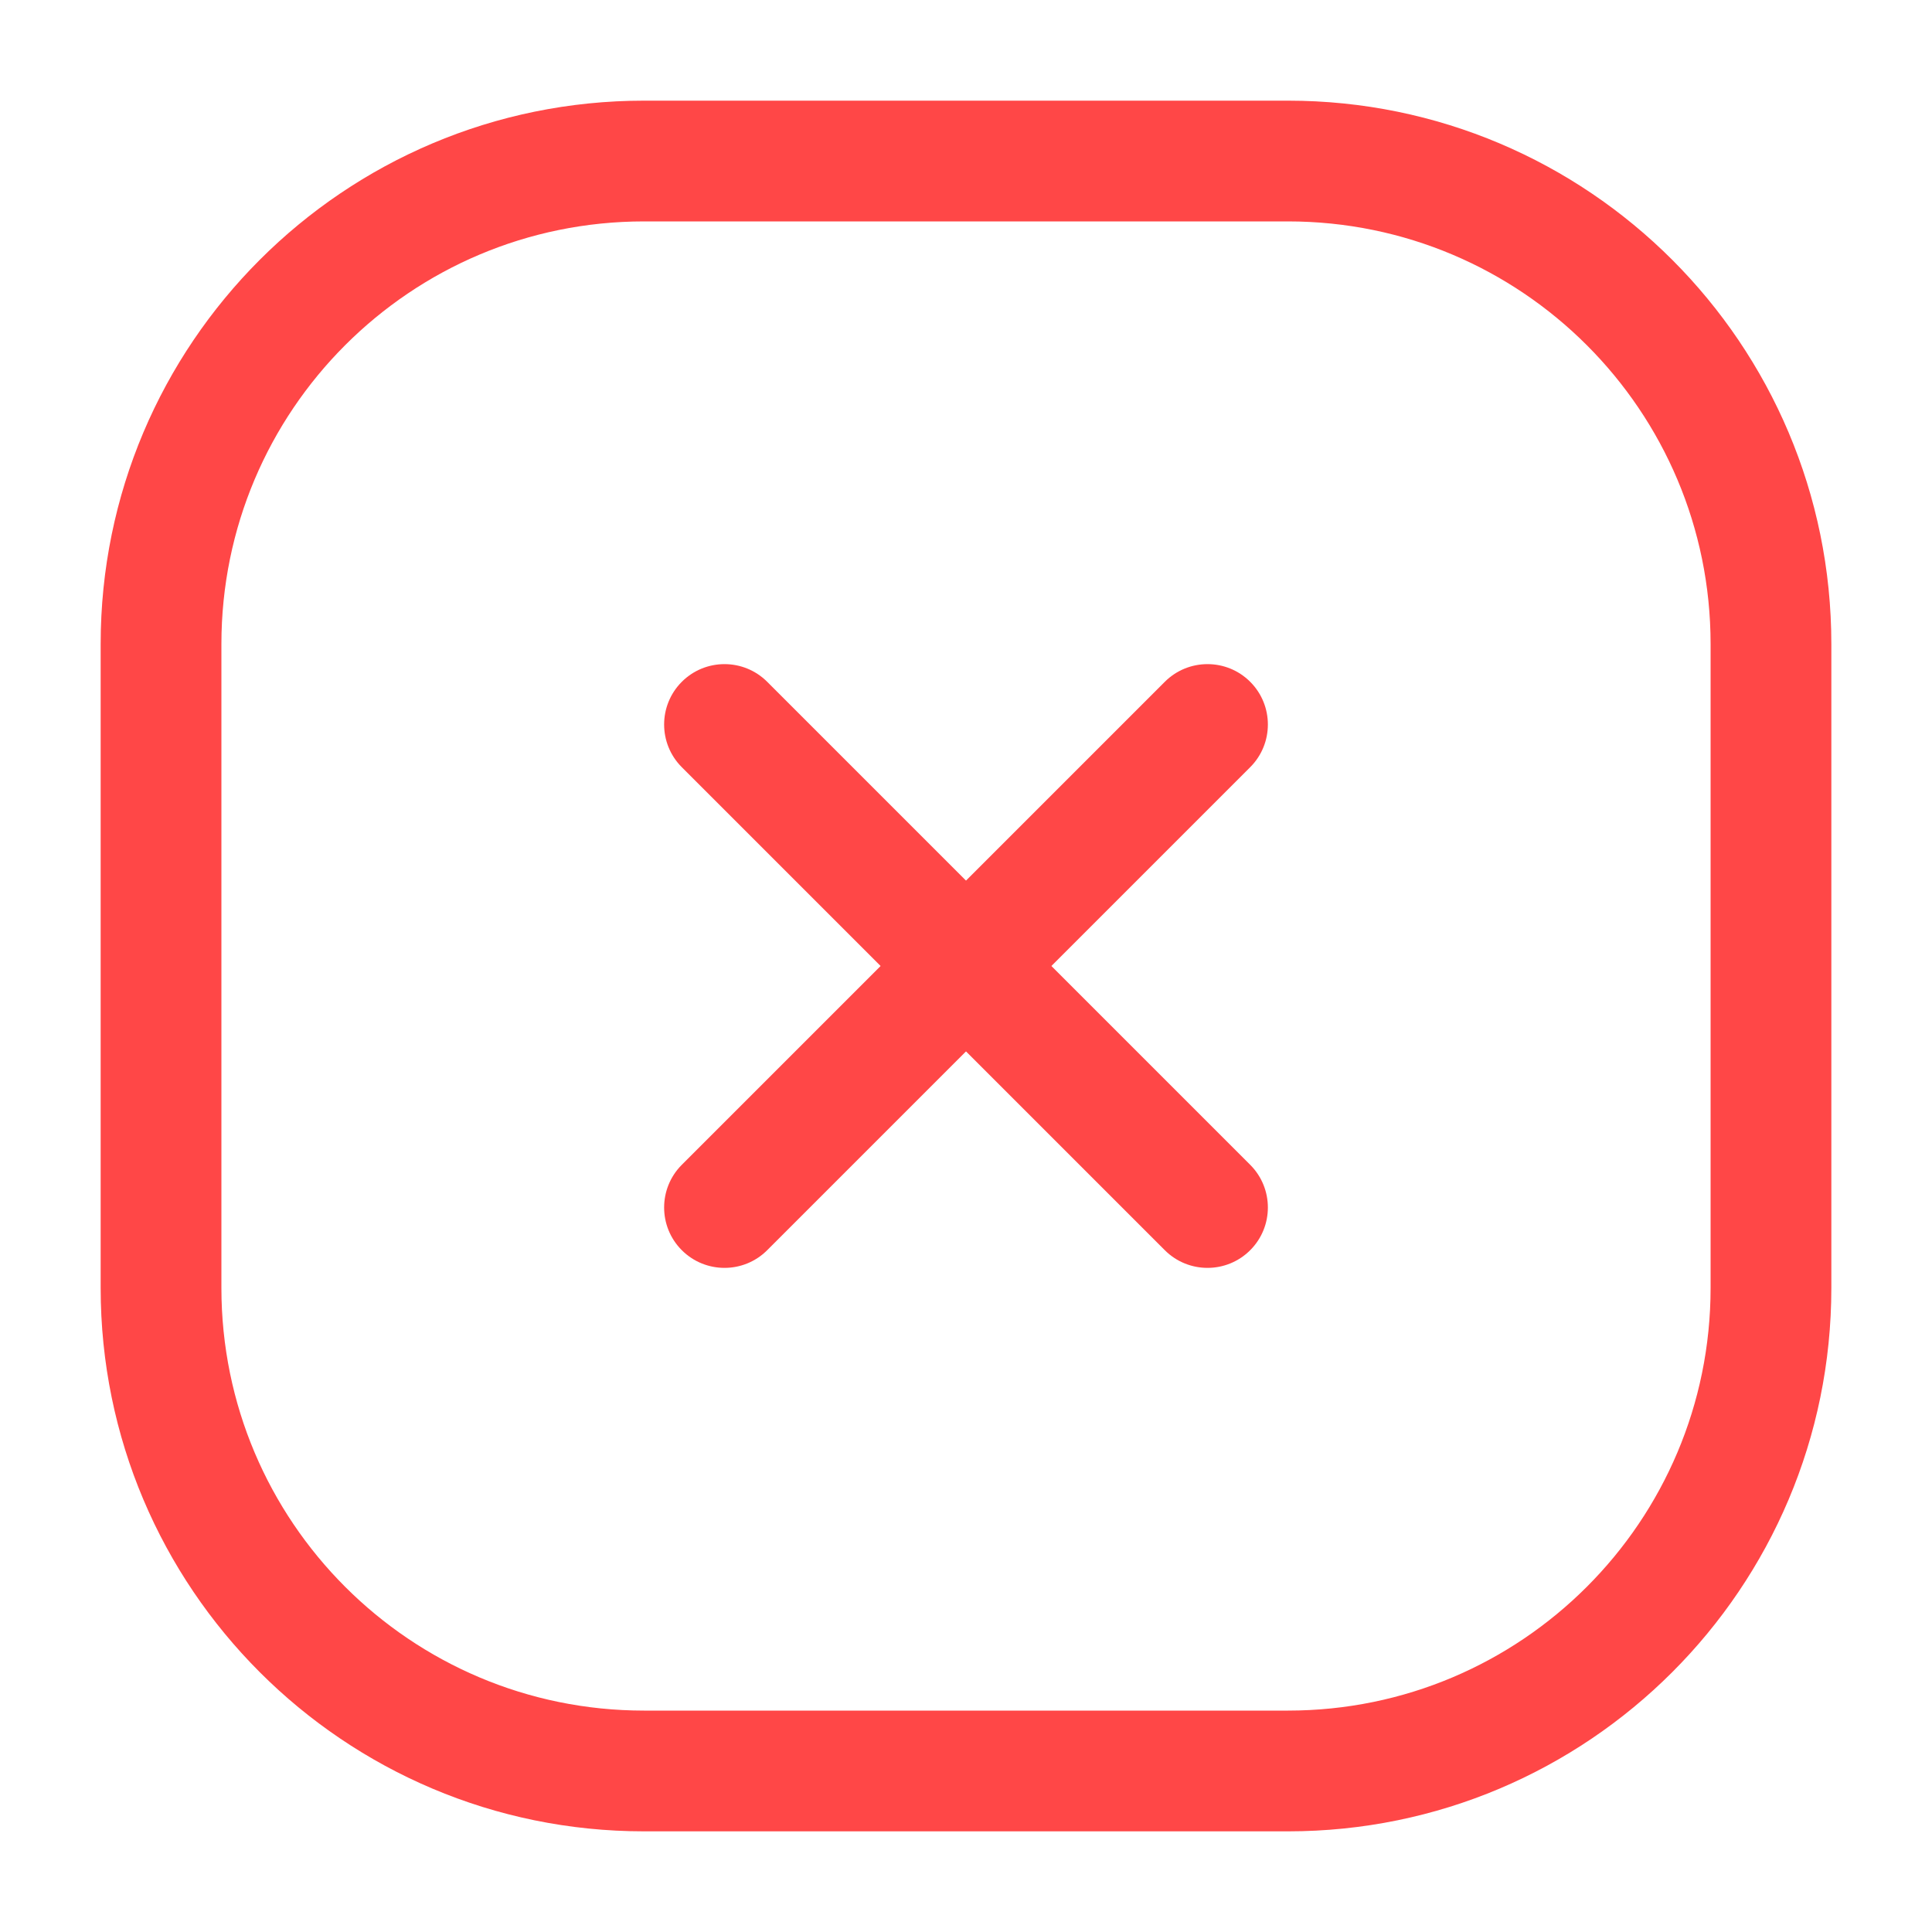 <svg width="20" height="20" viewBox="0 0 20 20" fill="none" xmlns="http://www.w3.org/2000/svg">
<path fill-rule="evenodd" clip-rule="evenodd" d="M1.042 6.667C1.042 3.56 3.56 1.042 6.667 1.042H13.333C16.44 1.042 18.958 3.56 18.958 6.667V13.333C18.958 16.44 16.44 18.958 13.333 18.958H6.667C3.56 18.958 1.042 16.44 1.042 13.333V6.667ZM6.667 2.292C4.25 2.292 2.292 4.25 2.292 6.667V13.333C2.292 15.75 4.25 17.708 6.667 17.708H13.333C15.749 17.708 17.708 15.75 17.708 13.333V6.667C17.708 4.25 15.749 2.292 13.333 2.292H6.667Z" fill="#FF4747"/>
<path fill-rule="evenodd" clip-rule="evenodd" d="M7.058 7.058C7.302 6.814 7.698 6.814 7.942 7.058L12.942 12.058C13.186 12.302 13.186 12.698 12.942 12.942C12.698 13.186 12.302 13.186 12.058 12.942L7.058 7.942C6.814 7.698 6.814 7.302 7.058 7.058Z" fill="#FF4747"/>
<path fill-rule="evenodd" clip-rule="evenodd" d="M12.942 7.058C13.186 7.302 13.186 7.698 12.942 7.942L7.942 12.942C7.698 13.186 7.302 13.186 7.058 12.942C6.814 12.698 6.814 12.302 7.058 12.058L12.058 7.058C12.302 6.814 12.698 6.814 12.942 7.058Z" fill="#FF4747"/>
</svg>
